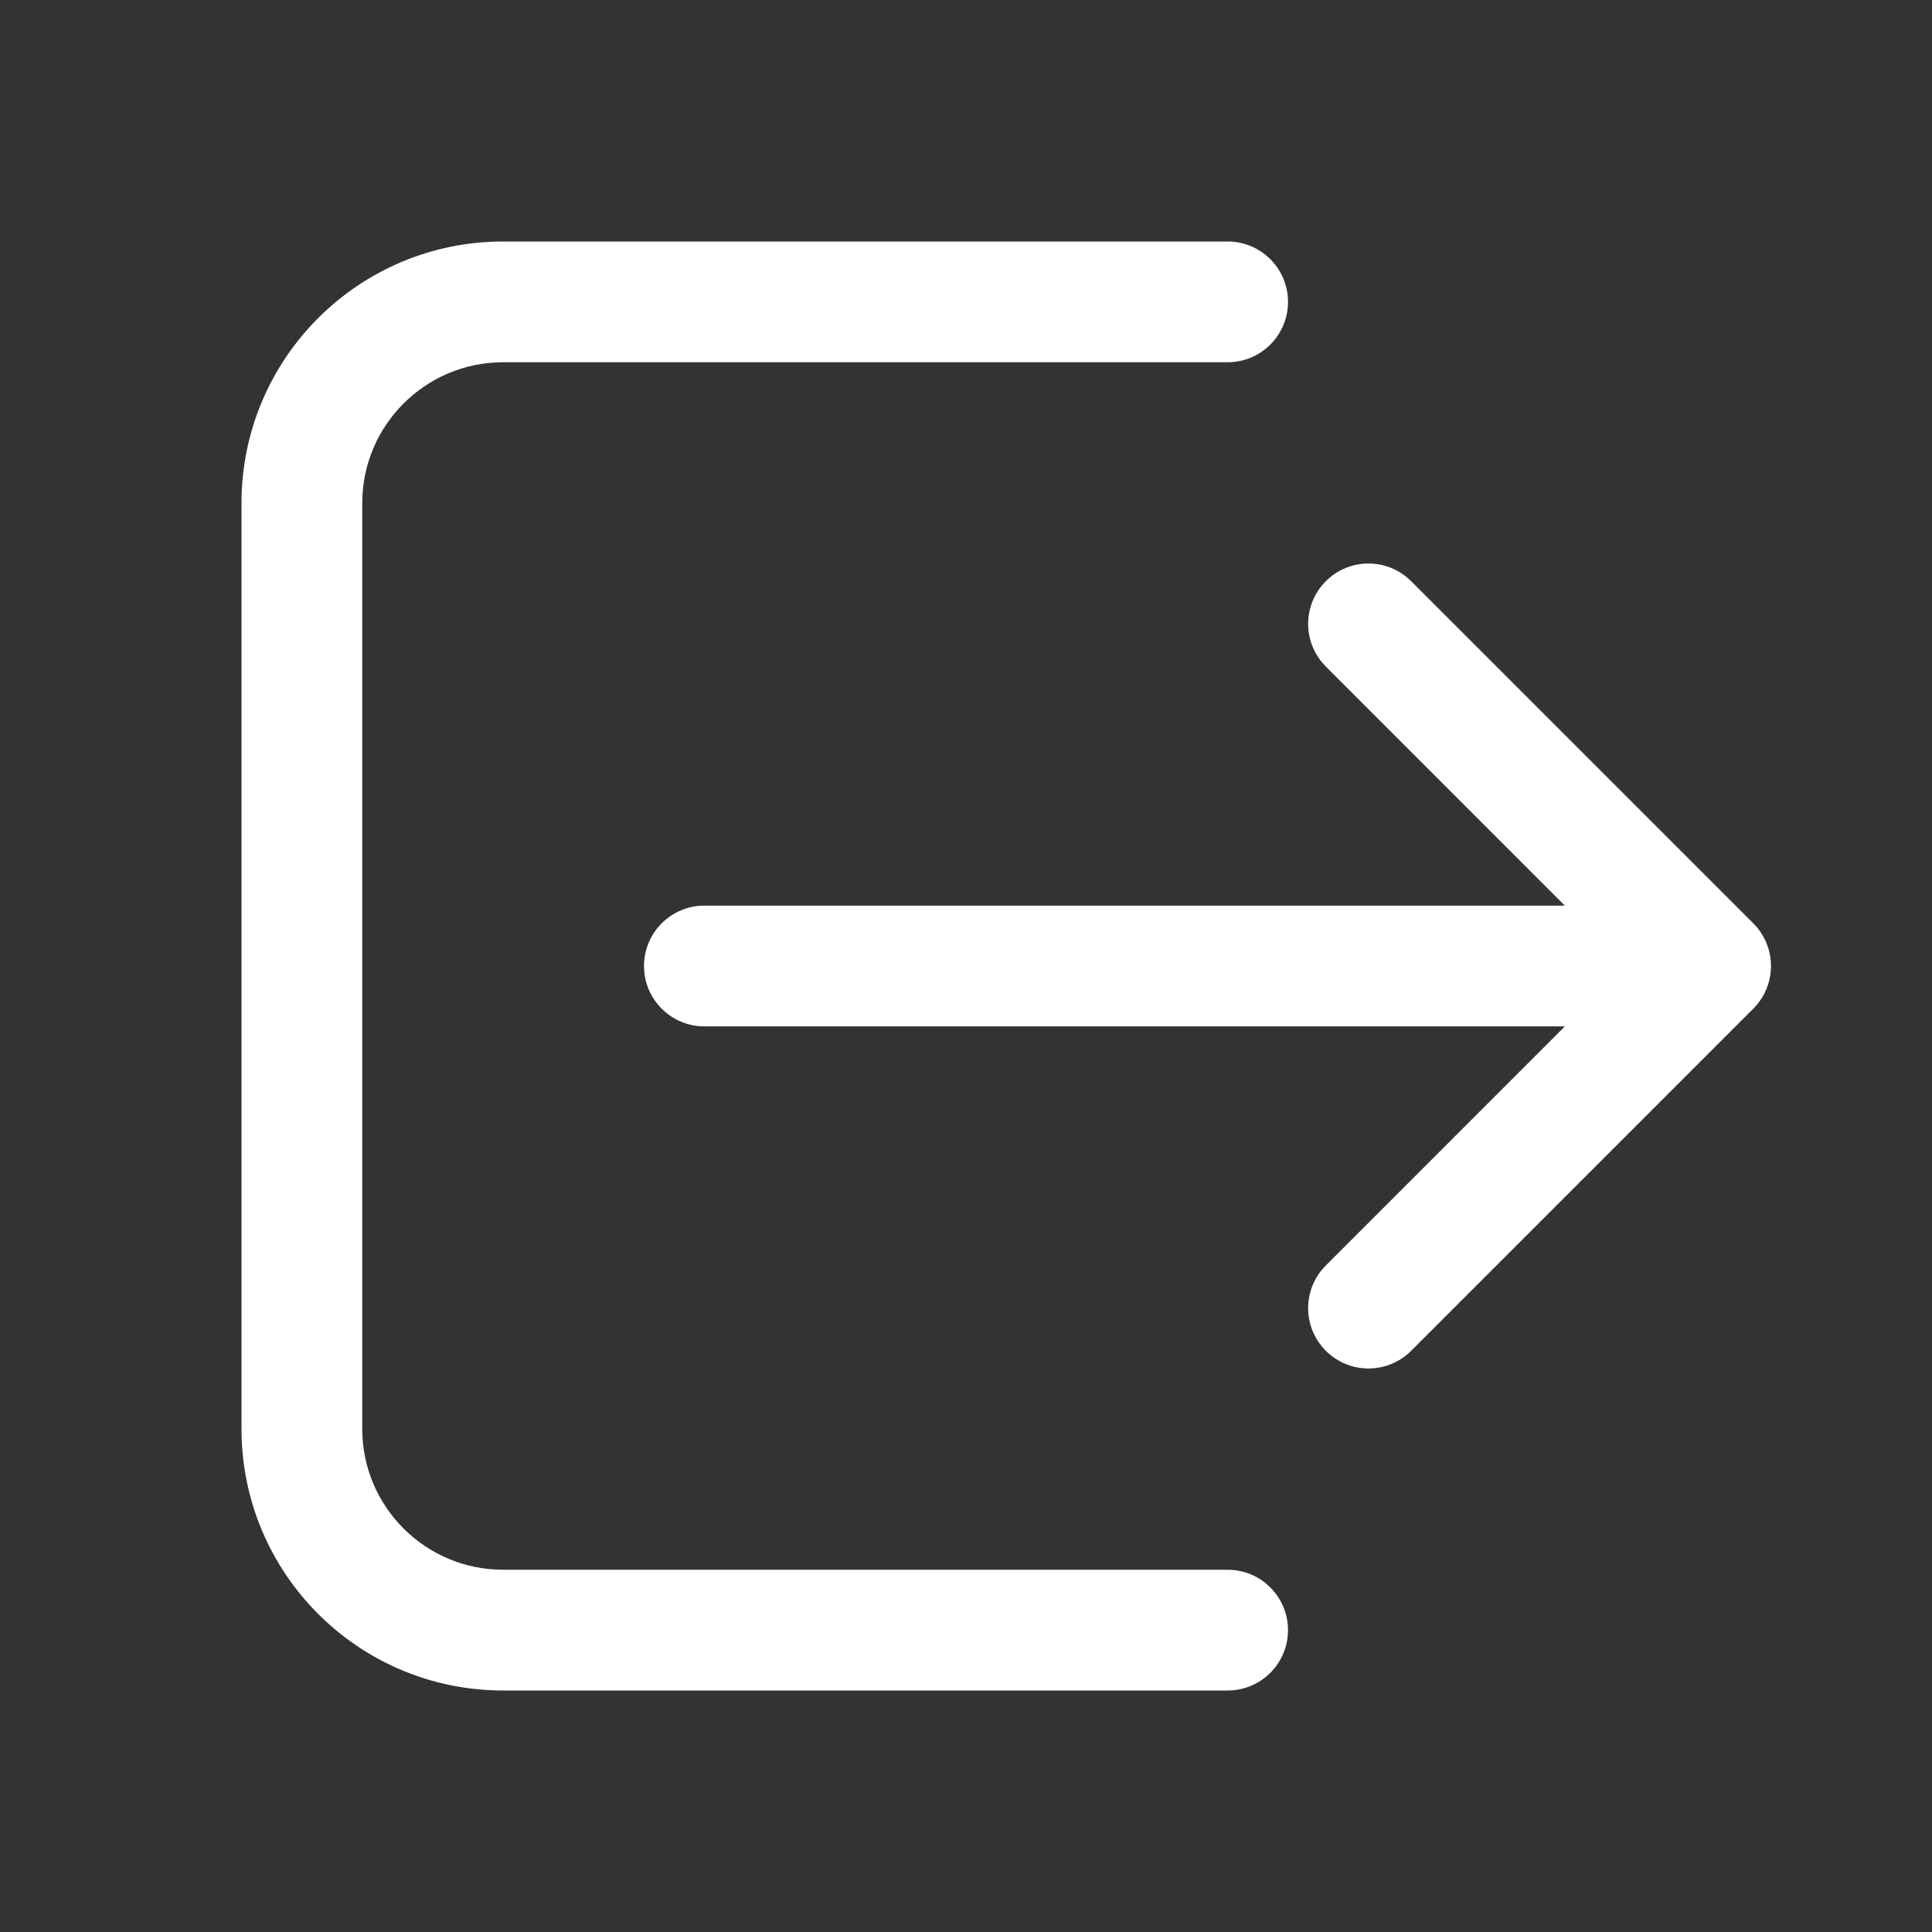 <svg width="24" height="24" viewBox="0 0 24 24" fill="none" xmlns="http://www.w3.org/2000/svg">
<rect x="0" y="0" width="24" height="24" fill="#333333" stroke="none"/>
<path d="M6.25 3C4.455 3 3 4.455 3 6.25V17.75C3 19.545 4.455 21 6.25 21H15.25C15.664 21 16 20.664 16 20.25C16 19.836 15.664 19.5 15.25 19.5H6.25C5.284 19.5 4.5 18.716 4.5 17.75V6.25C4.5 5.284 5.284 4.5 6.25 4.5H15.25C15.664 4.5 16 4.164 16 3.75C16 3.336 15.664 3 15.25 3H6.25ZM17.53 7.22C17.237 6.927 16.763 6.927 16.47 7.22C16.177 7.513 16.177 7.987 16.47 8.28L19.439 11.25H8.75C8.336 11.25 8 11.586 8 12C8 12.414 8.336 12.75 8.75 12.75H19.439L16.47 15.72C16.177 16.013 16.177 16.487 16.47 16.78C16.763 17.073 17.237 17.073 17.53 16.78L21.78 12.53C22.073 12.237 22.073 11.763 21.78 11.47L17.53 7.22Z" fill="#ffffff"/>
</svg>
